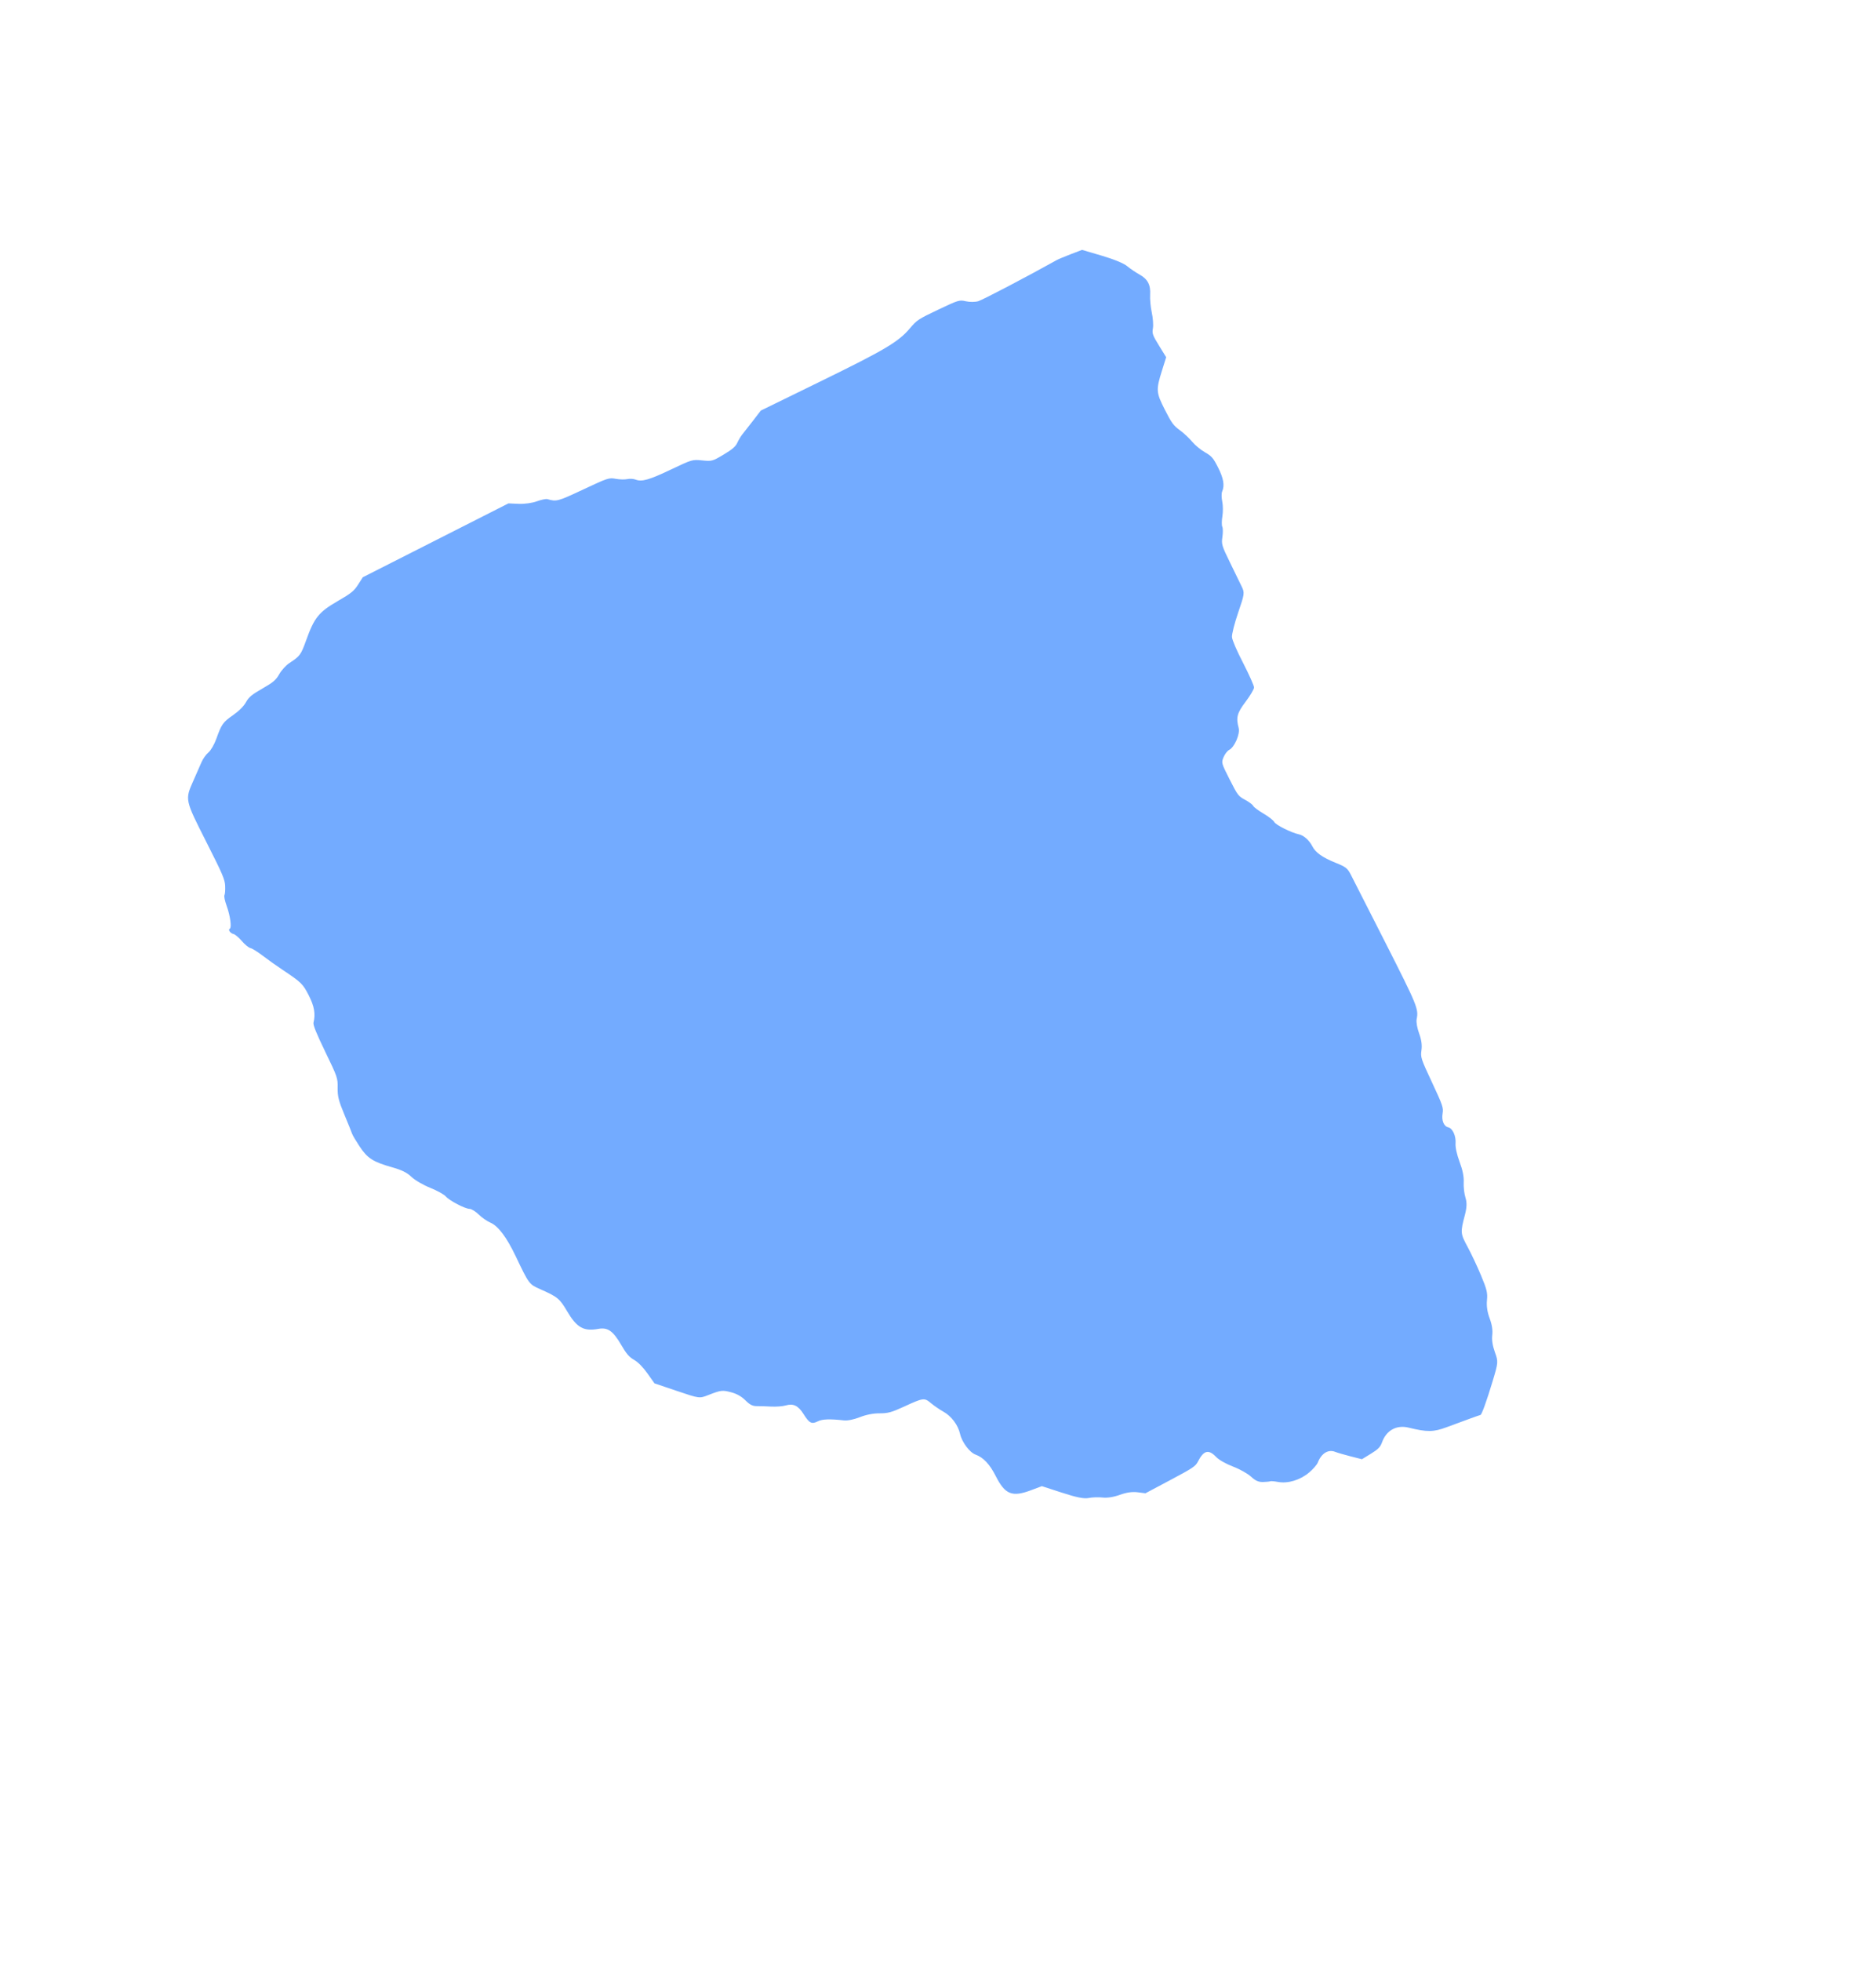 <?xml version="1.0" encoding="UTF-8" standalone="no"?>
<svg
   xmlns:dc="http://purl.org/dc/elements/1.1/"
   xmlns:cc="http://creativecommons.org/ns#"
   xmlns:rdf="http://www.w3.org/1999/02/22-rdf-syntax-ns#"
   xmlns:svg="http://www.w3.org/2000/svg"
   xmlns="http://www.w3.org/2000/svg"
   xmlns:sodipodi="http://sodipodi.sourceforge.net/DTD/sodipodi-0.dtd"
   xmlns:inkscape="http://www.inkscape.org/namespaces/inkscape"
   width="316.575mm"
   height="330.724mm"
   viewBox="0 0 316.575 330.724"
   version="1.1"
   id="svg8"
   inkscape:version="1.0.1 (3bc2e813f5, 2020-09-07)"
   sodipodi:docname="papsvg3.svg">
  <defs
     id="defs2">
    <filter
       inkscape:collect="always"
       style="color-interpolation-filters:sRGB"
       id="filter938"
       x="-0.098"
       width="1.196"
       y="-0.107"
       height="1.215">
      <feGaussianBlur
         inkscape:collect="always"
         stdDeviation="9.019"
         id="feGaussianBlur940" />
    </filter>
  </defs>
  <sodipodi:namedview
     id="base"
     pagecolor="#ffffff"
     bordercolor="#666666"
     borderopacity="1.0"
     inkscape:pageopacity="0.0"
     inkscape:pageshadow="2"
     inkscape:zoom="0.35"
     inkscape:cx="883.21717"
     inkscape:cy="306.73929"
     inkscape:document-units="px"
     inkscape:current-layer="layer1"
     showgrid="false"
     inkscape:window-width="1920"
     inkscape:window-height="1057"
     inkscape:window-x="-8"
     inkscape:window-y="-8"
     inkscape:window-maximized="1"
     inkscape:document-rotation="0" />
  <g
     inkscape:label="Layer 1"
     inkscape:groupmode="layer"
     id="layer1"
     transform="translate(250.693,-67.009)">
    <path
       style="font-variation-settings:normal;opacity:1;vector-effect:none;fill:#73abff;fill-opacity:1;stroke-width:0.268;stroke-linecap:butt;stroke-linejoin:miter;stroke-miterlimit:4;stroke-dasharray:none;stroke-dashoffset:0;stroke-opacity:1;filter:url(#filter938);stop-color:#000000;stop-opacity:1"
       d="m 13173.937,2748.038 c -0.946,-0.114 -2.711,-0.321 -3.921,-0.46 -2.277,-0.261 -3.149,-0.691 -5.507,-2.71 -1.528,-1.309 -3.408,-1.236 -4.904,0.191 -0.559,0.533 -1.059,0.702 -2.402,0.809 l -1.696,0.136 -1.434,-1.255 c -0.789,-0.69 -1.614,-1.461 -1.832,-1.714 -0.81,-0.937 -2.088,-0.847 -3.307,0.232 -0.291,0.258 -1.194,0.621 -2.006,0.808 -1.827,0.42 -3.837,0.06 -5.116,-0.916 -0.476,-0.363 -0.955,-0.66 -1.065,-0.66 -0.11,0 -0.599,-0.189 -1.087,-0.421 -0.661,-0.314 -1.004,-0.735 -1.347,-1.654 -0.253,-0.678 -1.088,-1.92 -1.856,-2.759 -0.802,-0.878 -1.532,-1.981 -1.716,-2.595 -0.506,-1.689 -1.305,-1.867 -2.96,-0.658 -0.676,0.493 -1.197,0.555 -5.292,0.634 l -4.543,0.087 -1.052,-0.715 c -0.712,-0.483 -1.597,-0.782 -2.73,-0.923 -1.072,-0.133 -2.037,-0.447 -2.676,-0.869 -0.549,-0.363 -1.459,-0.788 -2.021,-0.943 -0.743,-0.205 -1.687,-0.944 -3.448,-2.697 l -2.424,-2.414 -1.836,-0.202 c -3.246,-0.356 -4.051,-1.266 -4.052,-4.582 0,-2.163 -0.419,-3.592 -1.335,-4.567 -0.695,-0.74 -1.054,-2.783 -0.72,-4.098 0.36,-1.419 0.05,-3.195 -0.775,-4.407 -0.377,-0.555 -0.901,-1.511 -1.164,-2.125 -0.555,-1.294 -0.673,-1.335 -4.209,-1.469 -2.101,-0.08 -2.744,-0.214 -3.916,-0.817 -0.888,-0.456 -2.026,-0.779 -3.101,-0.88 -1.058,-0.099 -2.02,-0.369 -2.552,-0.716 -1.923,-1.256 -2.994,-1.748 -3.802,-1.748 -1.095,0 -1.35,-0.348 -1.506,-2.053 -0.149,-1.631 -0.676,-2.325 -1.944,-2.563 -0.501,-0.094 -1.476,-0.498 -2.166,-0.898 -0.69,-0.4 -1.611,-0.904 -2.048,-1.12 -0.583,-0.289 -0.899,-0.725 -1.192,-1.644 -0.26,-0.816 -0.763,-1.575 -1.448,-2.185 -1.119,-0.996 -1.319,-1.068 -3.577,-1.285 -1.441,-0.139 -1.483,-0.168 -4.126,-2.865 l -2.671,-2.724 -0.288,-1.941 c -0.182,-1.227 -0.524,-2.298 -0.93,-2.911 -0.509,-0.769 -0.668,-1.423 -0.768,-3.16 -0.146,-2.526 -0.648,-3.459 -2.093,-3.889 -2.328,-0.694 -3.024,-1.736 -3.222,-4.825 -0.151,-2.356 -0.319,-2.737 -2.24,-5.089 -1.256,-1.536 -1.256,-1.539 -1.137,-6.505 0.08,-3.47 -0.309,-5.648 -1.209,-6.718 -0.359,-0.427 -0.839,-1.321 -1.065,-1.987 -0.227,-0.666 -0.627,-1.325 -0.89,-1.466 -0.668,-0.357 -2.304,-2.647 -2.527,-3.537 -0.103,-0.408 -0.83,-1.475 -1.616,-2.372 -0.806,-0.92 -1.627,-2.193 -1.884,-2.921 -0.33,-0.937 -0.897,-1.697 -2.072,-2.778 -2.36,-2.171 -2.901,-3.09 -3.162,-5.375 -0.122,-1.064 -0.192,-2.112 -0.156,-2.331 0.04,-0.218 0.164,-1.707 0.285,-3.307 0.183,-2.438 0.343,-3.145 0.98,-4.353 0.741,-1.405 0.763,-1.563 0.848,-6.085 0.06,-3.318 0.186,-4.756 0.431,-5.039 0.937,-1.082 1.307,-2.287 1.302,-4.233 0,-2.114 -0.111,-2.422 -1.952,-5.689 -0.574,-1.019 -1.387,-2.567 -1.805,-3.44 -0.418,-0.873 -0.947,-1.742 -1.175,-1.931 -0.228,-0.189 -0.554,-0.927 -0.725,-1.641 -0.171,-0.713 -0.479,-1.436 -0.685,-1.607 -0.414,-0.344 -0.506,-1.039 -0.138,-1.039 0.37,0 1.001,-1.835 1.204,-3.502 0.102,-0.835 0.308,-1.593 0.459,-1.686 0.15,-0.093 0.496,-0.66 0.769,-1.261 0.442,-0.972 0.497,-1.812 0.502,-7.666 0,-7.704 0,-7.649 2.571,-9.748 0.949,-0.773 2.1,-1.717 2.557,-2.099 0.457,-0.382 1.218,-0.778 1.691,-0.881 0.475,-0.103 1.423,-0.72 2.117,-1.378 1.829,-1.734 2.147,-1.902 4.138,-2.184 1.145,-0.162 2.159,-0.494 2.77,-0.905 0.795,-0.536 1.38,-0.671 3.361,-0.774 2.047,-0.106 2.558,-0.23 3.487,-0.845 0.599,-0.396 1.603,-0.777 2.232,-0.846 2.049,-0.226 2.269,-0.337 4.098,-2.064 2.8,-2.644 3.853,-3.118 7.353,-3.313 2.531,-0.141 3.084,-0.259 4.135,-0.879 l 1.214,-0.716 h 13.144 13.144 l 1.422,0.803 c 0.813,0.459 2.011,0.873 2.795,0.965 0.754,0.089 1.512,0.294 1.683,0.454 1.12,1.048 1.293,1.085 5.847,1.225 4.388,0.136 4.56,0.162 5.45,0.839 0.505,0.385 1.237,0.779 1.627,0.876 0.389,0.097 0.909,0.4 1.156,0.672 0.732,0.809 1.899,1.035 5.858,1.137 3.721,0.095 3.766,0.104 5.108,0.965 1.316,0.844 1.413,0.865 3.495,0.722 1.629,-0.112 2.306,-0.28 2.83,-0.702 0.378,-0.305 0.986,-0.685 1.35,-0.845 0.363,-0.159 1.495,-0.688 2.513,-1.175 l 1.852,-0.886 10.584,0.154 c 11.702,0.171 14.162,0.01 16.838,-1.119 1.587,-0.668 1.845,-0.697 5.397,-0.605 3.601,0.093 3.76,0.121 4.58,0.811 0.467,0.393 1.27,0.794 1.784,0.89 0.715,0.134 8.911,0.025 14.263,-0.19 0.291,-0.012 1.393,0.068 2.448,0.178 l 1.919,0.199 2.417,2.277 c 1.484,1.397 2.593,2.686 2.873,3.335 0.25,0.582 0.769,1.521 1.154,2.087 0.867,1.277 0.884,2.312 0.06,3.717 -0.351,0.598 -0.822,1.793 -1.047,2.655 -0.225,0.862 -0.665,1.913 -0.979,2.337 -0.516,0.699 -0.552,0.973 -0.388,2.947 l 0.181,2.176 -1.504,1.541 c -2.364,2.421 -2.503,2.747 -2.504,5.898 0,2.373 0.08,2.886 0.655,4.015 0.361,0.712 0.784,1.866 0.941,2.564 0.156,0.698 0.635,1.799 1.064,2.446 0.686,1.036 0.779,1.41 0.779,3.129 0,1.961 -0.348,3.078 -1.171,3.762 -0.227,0.188 -0.545,0.834 -0.706,1.436 -0.162,0.602 -0.639,1.564 -1.061,2.138 -0.421,0.574 -0.766,1.242 -0.766,1.484 0,0.242 -0.326,0.903 -0.725,1.469 -0.683,0.971 -0.727,1.209 -0.772,4.204 -0.03,1.746 -0.06,3.697 -0.07,4.334 -0.02,1.102 -0.138,1.272 -2.393,3.461 -1.303,1.266 -2.509,2.649 -2.679,3.074 -0.19,0.475 -0.3,2.235 -0.284,4.577 0.01,2.092 -0.08,4.01 -0.219,4.26 -0.134,0.251 -1.141,0.893 -2.237,1.427 -2.056,1.003 -2.543,1.549 -2.913,3.265 -0.209,0.974 -1.995,2.456 -2.96,2.456 -0.327,0 -0.929,0.287 -1.337,0.639 -0.732,0.63 -0.742,0.679 -0.742,3.638 0,2.846 0.04,3.052 0.727,4.029 0.4,0.566 0.728,1.225 0.728,1.464 0,0.239 0.416,1.082 0.926,1.872 0.509,0.791 0.926,1.682 0.926,1.98 0,0.533 1.678,2.797 2.652,3.576 0.609,0.487 1.052,1.62 1.052,2.689 0,1.133 0.637,2.341 2.14,4.058 1.148,1.312 1.302,1.63 1.319,2.727 0.01,0.683 0.02,6.242 0.02,12.354 0,11.41 -0.04,11.943 -1.079,13.263 -0.286,0.363 -0.577,1.31 -0.683,2.22 -0.123,1.064 -0.413,1.912 -0.879,2.576 -0.666,0.949 -0.701,1.176 -0.834,5.4 -0.127,4.039 -0.188,4.477 -0.734,5.215 -0.687,0.929 -0.77,1.94 -0.198,2.414 0.556,0.461 0.492,1.824 -0.132,2.849 -0.318,0.521 -0.62,1.689 -0.759,2.938 -0.158,1.412 -0.446,2.445 -0.902,3.236 -0.368,0.64 -0.753,1.679 -0.854,2.309 -0.133,0.823 -0.512,1.514 -1.347,2.455 -1.934,2.177 -1.995,2.328 -1.929,4.776 0.03,1.214 -0.03,3.486 -0.149,5.049 -0.181,2.461 -0.309,3 -0.956,4.021 -0.502,0.792 -0.808,1.71 -0.931,2.796 -0.119,1.055 -0.412,1.956 -0.841,2.588 -0.425,0.625 -0.733,1.563 -0.866,2.635 -0.202,1.634 -0.247,1.707 -2.448,4.02 -2.234,2.348 -4.008,4.017 -4.193,3.946 -0.05,-0.021 -0.871,-0.131 -1.817,-0.245 z"
       id="path994"
       transform="matrix(0.935,-0.474,0.474,0.935,-13622.875,3981.331)" />
  </g>
</svg>
